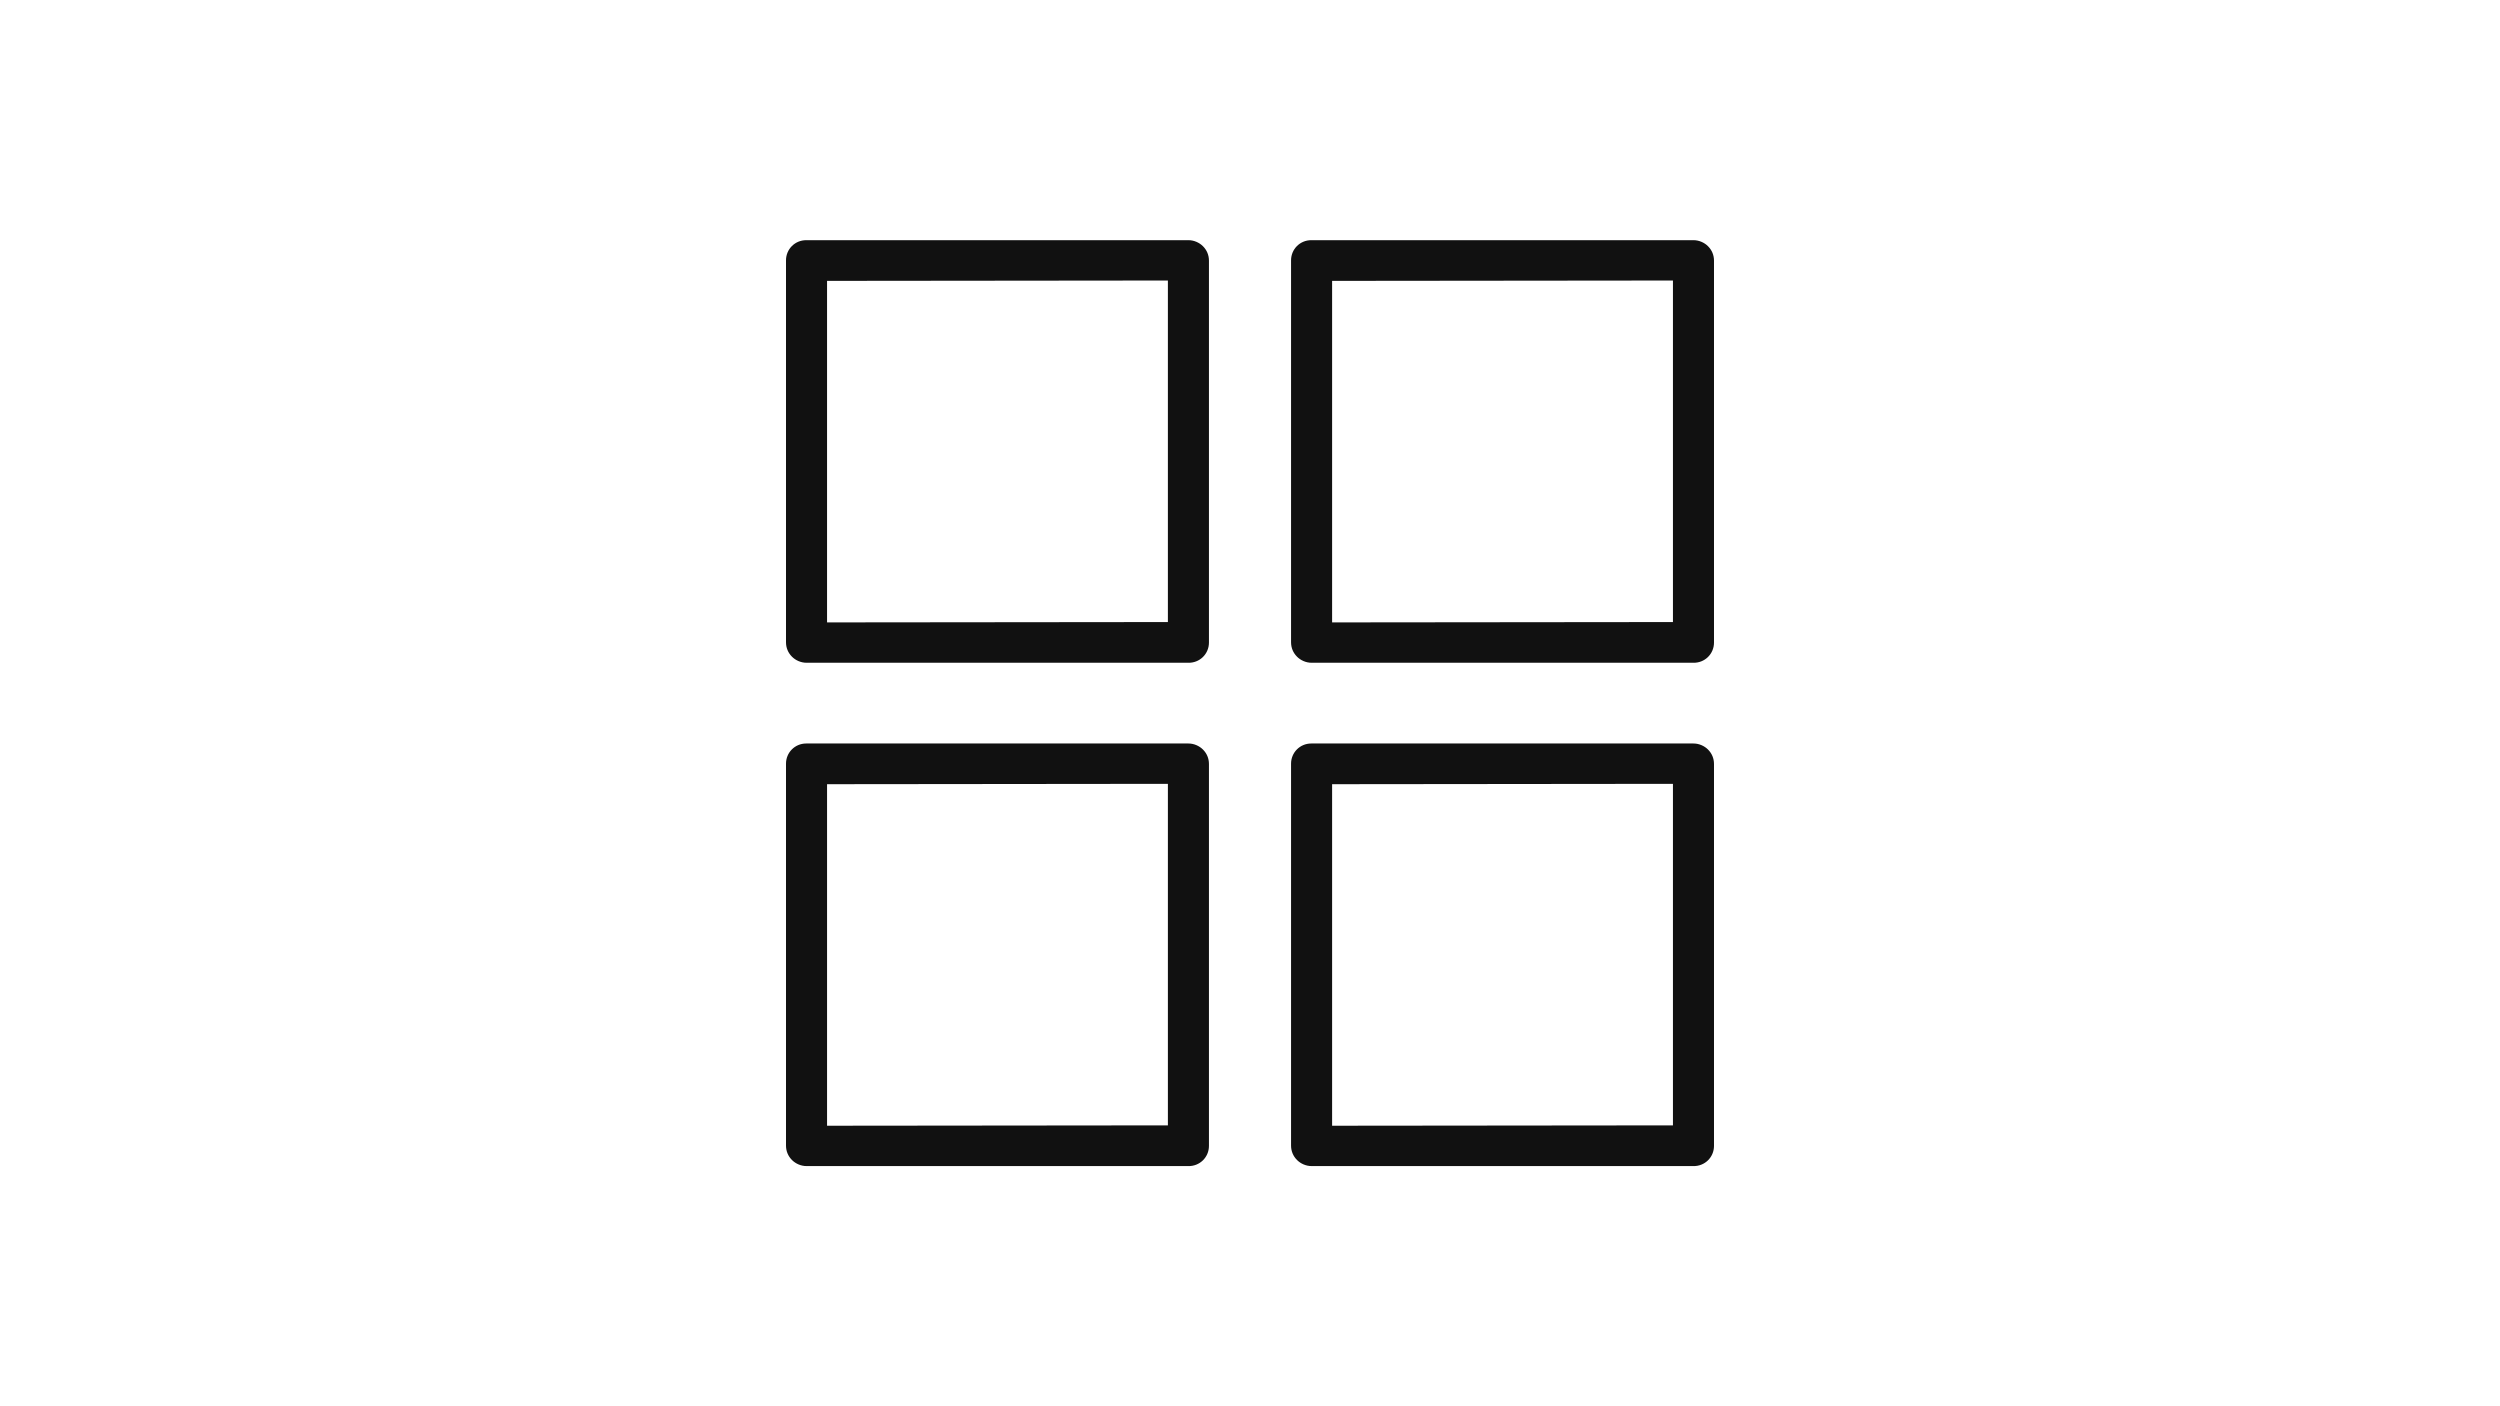<?xml version="1.0" encoding="utf-8"?>
<!-- Generator: Adobe Illustrator 16.0.0, SVG Export Plug-In . SVG Version: 6.00 Build 0)  -->
<!DOCTYPE svg PUBLIC "-//W3C//DTD SVG 1.1//EN" "http://www.w3.org/Graphics/SVG/1.1/DTD/svg11.dtd">
<svg version="1.1" id="Layer_1" xmlns="http://www.w3.org/2000/svg" xmlns:xlink="http://www.w3.org/1999/xlink" x="0px" y="0px"
	 width="3840px" height="2160px" viewBox="0 0 3840 2160" enable-background="new 0 0 3840 2160" xml:space="preserve">
<path fill="#111111" d="M1847.7,378.151c-5.438-5.437-13.593-9.242-22.291-9.242H1239.37c-0.188-0.006-0.372,0-0.558-0.003
	l0.014-0.014c-0.154,0-0.306,0.01-0.46,0.012c-17.459,0.004-31.071,13.922-31.071,30.992l0.014-0.014
	c-0.003,0.181-0.014,0.359-0.014,0.541v586.04c0,8.698,3.262,16.31,9.242,22.289c5.436,5.437,13.591,9.241,22.289,9.241h586.04
	c17.938,0.544,32.073-13.591,32.073-30.987v-0.526V400.44C1856.939,391.742,1853.679,384.13,1847.7,378.151z M1793.879,955.477
	l-523.521,0.543V431.427l523.521-0.544V955.477z"/>
<path fill="#111111" d="M2623.466,378.152c-5.437-5.437-13.592-9.242-22.291-9.242h-586.039c-0.187-0.006-0.37,0-0.556-0.003
	l0.014-0.014c-0.154,0-0.307,0.01-0.46,0.012c-17.459,0.003-31.071,13.922-31.071,30.991l0.014-0.014
	c-0.003,0.181-0.014,0.36-0.014,0.542v586.04c0,8.698,3.262,16.311,9.242,22.289c5.435,5.436,13.59,9.241,22.287,9.241h586.04
	c17.939,0.544,32.074-13.591,32.074-30.987v-0.527V400.441C2632.706,391.743,2629.445,384.131,2623.466,378.152z M2569.646,955.479
	l-523.522,0.543V431.428l523.522-0.544V955.479z"/>
<path fill="#111111" d="M1847.7,1151.251c-5.438-5.436-13.593-9.242-22.291-9.242H1239.37c-0.187-0.006-0.371,0-0.557-0.003
	l0.013-0.013c-0.144,0-0.285,0.009-0.428,0.011c-17.475-0.013-31.104,13.912-31.104,30.992l0.014-0.014
	c-0.003,0.181-0.014,0.359-0.014,0.541v586.04c0,8.698,3.262,16.311,9.242,22.289c5.436,5.437,13.591,9.241,22.289,9.241h586.04
	c17.938,0.544,32.073-13.591,32.073-30.987v-0.526v-586.04C1856.939,1164.842,1853.679,1157.23,1847.7,1151.251z M1793.879,1728.577
	l-523.521,0.543v-524.593l523.521-0.544V1728.577z"/>
<path fill="#111111" d="M2623.466,1151.252c-5.437-5.436-13.592-9.242-22.291-9.242h-586.039c-0.187-0.006-0.37,0-0.556-0.003
	l0.014-0.013c-0.144,0-0.285,0.009-0.428,0.011c-17.475-0.014-31.104,13.911-31.104,30.992l0.014-0.014
	c-0.003,0.182-0.014,0.36-0.014,0.542v586.039c0,8.698,3.262,16.311,9.242,22.289c5.435,5.437,13.59,9.241,22.287,9.241h586.04
	c17.939,0.544,32.074-13.591,32.074-30.987v-0.526v-586.04C2632.706,1164.843,2629.445,1157.23,2623.466,1151.252z
	 M2569.646,1728.578l-523.522,0.543v-524.593l523.522-0.544V1728.578z"/>
</svg>

